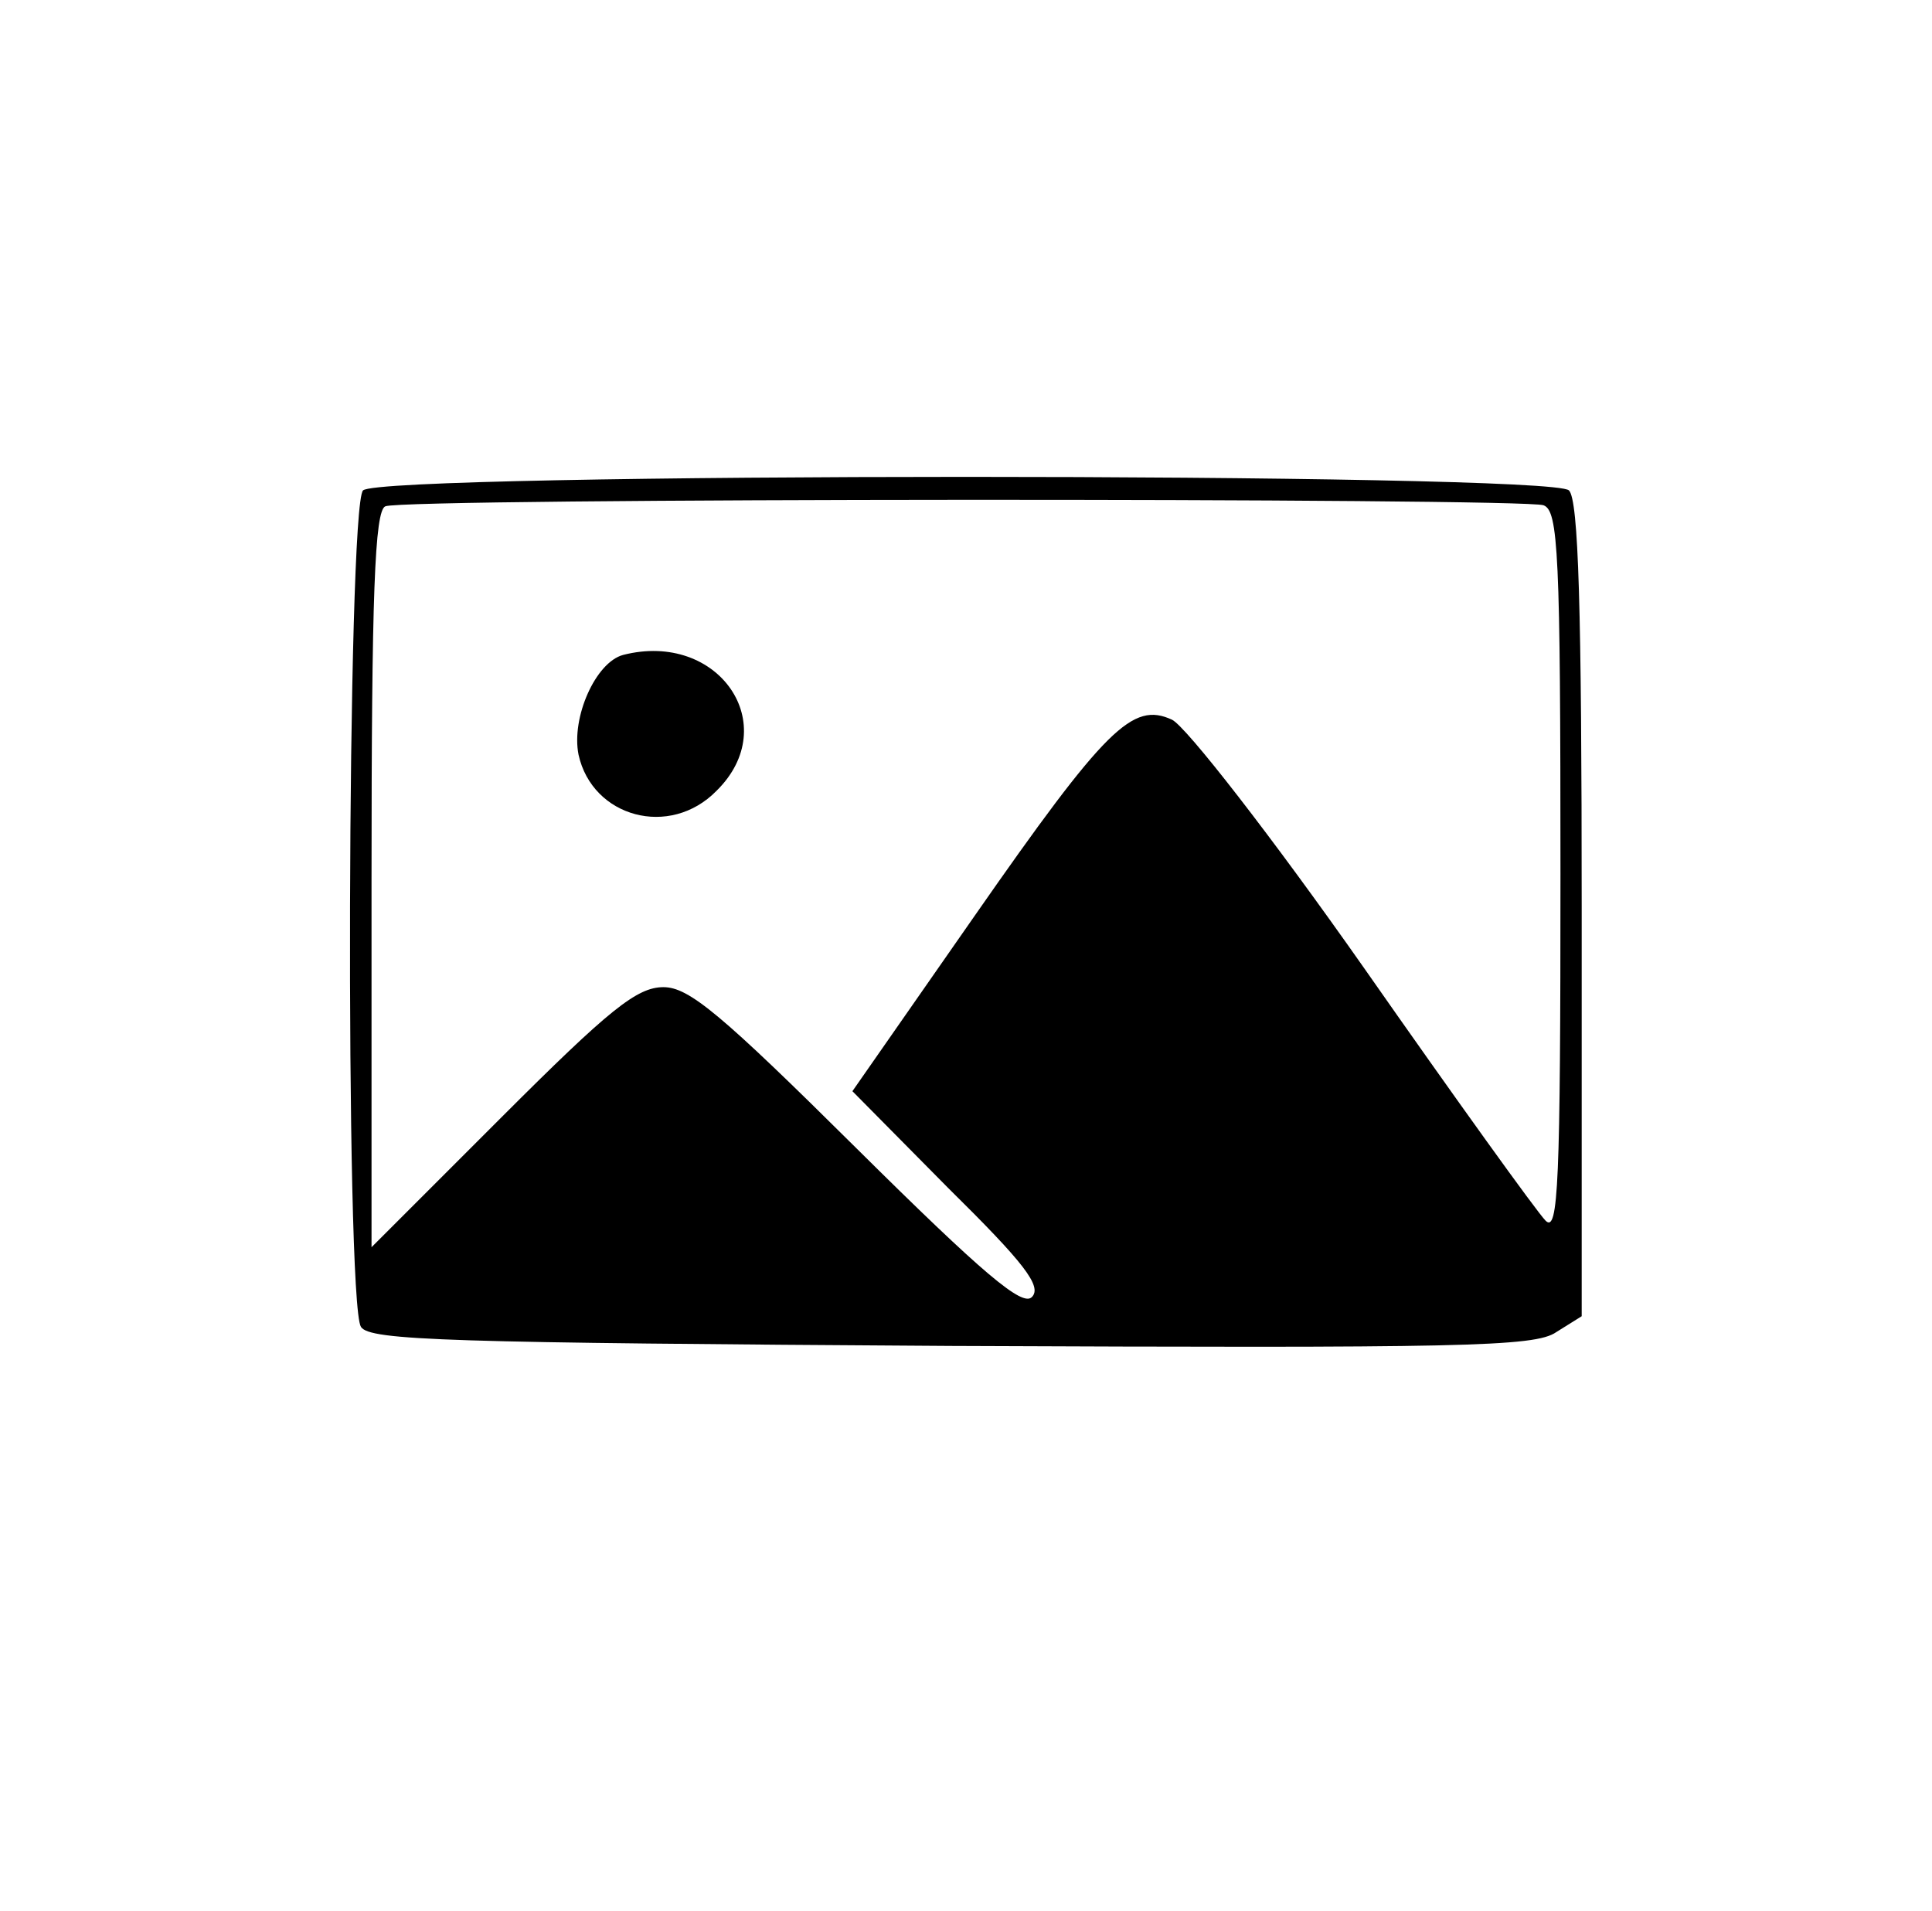 <?xml version="1.0" standalone="no"?>
<!DOCTYPE svg PUBLIC "-//W3C//DTD SVG 20010904//EN"
 "http://www.w3.org/TR/2001/REC-SVG-20010904/DTD/svg10.dtd">
<svg version="1.0" xmlns="http://www.w3.org/2000/svg"
 width="182pt" height="180pt" viewBox="0 0 182 180"
 preserveAspectRatio="xMidYMid meet">

<g transform="translate(0,180) scale(0.1,-0.1)"
fill="#000000" stroke="none">
<path d="M342 1338 c-15 -15 -17 -764 -2 -788 8 -13 83 -15 556 -18 480 -2
550 -1 570 13 l24 15 0 383 c0 285 -3 386 -12 395 -17 17 -1119 17 -1136 0z
m1112 -14 c14 -5 16 -45 16 -347 0 -292 -2 -339 -14 -327 -8 8 -85 115 -171
238 -87 124 -168 228 -181 234 -37 17 -62 -7 -186 -185 l-115 -165 90 -91 c72
-71 89 -93 79 -103 -9 -9 -45 21 -165 140 -128 127 -158 152 -182 152 -25 0
-51 -21 -152 -122 l-123 -123 0 347 c0 268 3 347 13 351 18 8 1072 8 1091 1z"/>
<path d="M587 1183 c-26 -7 -49 -59 -42 -94 13 -59 86 -79 130 -34 63 62 2
151 -88 128z"/>
</g>
</svg>
